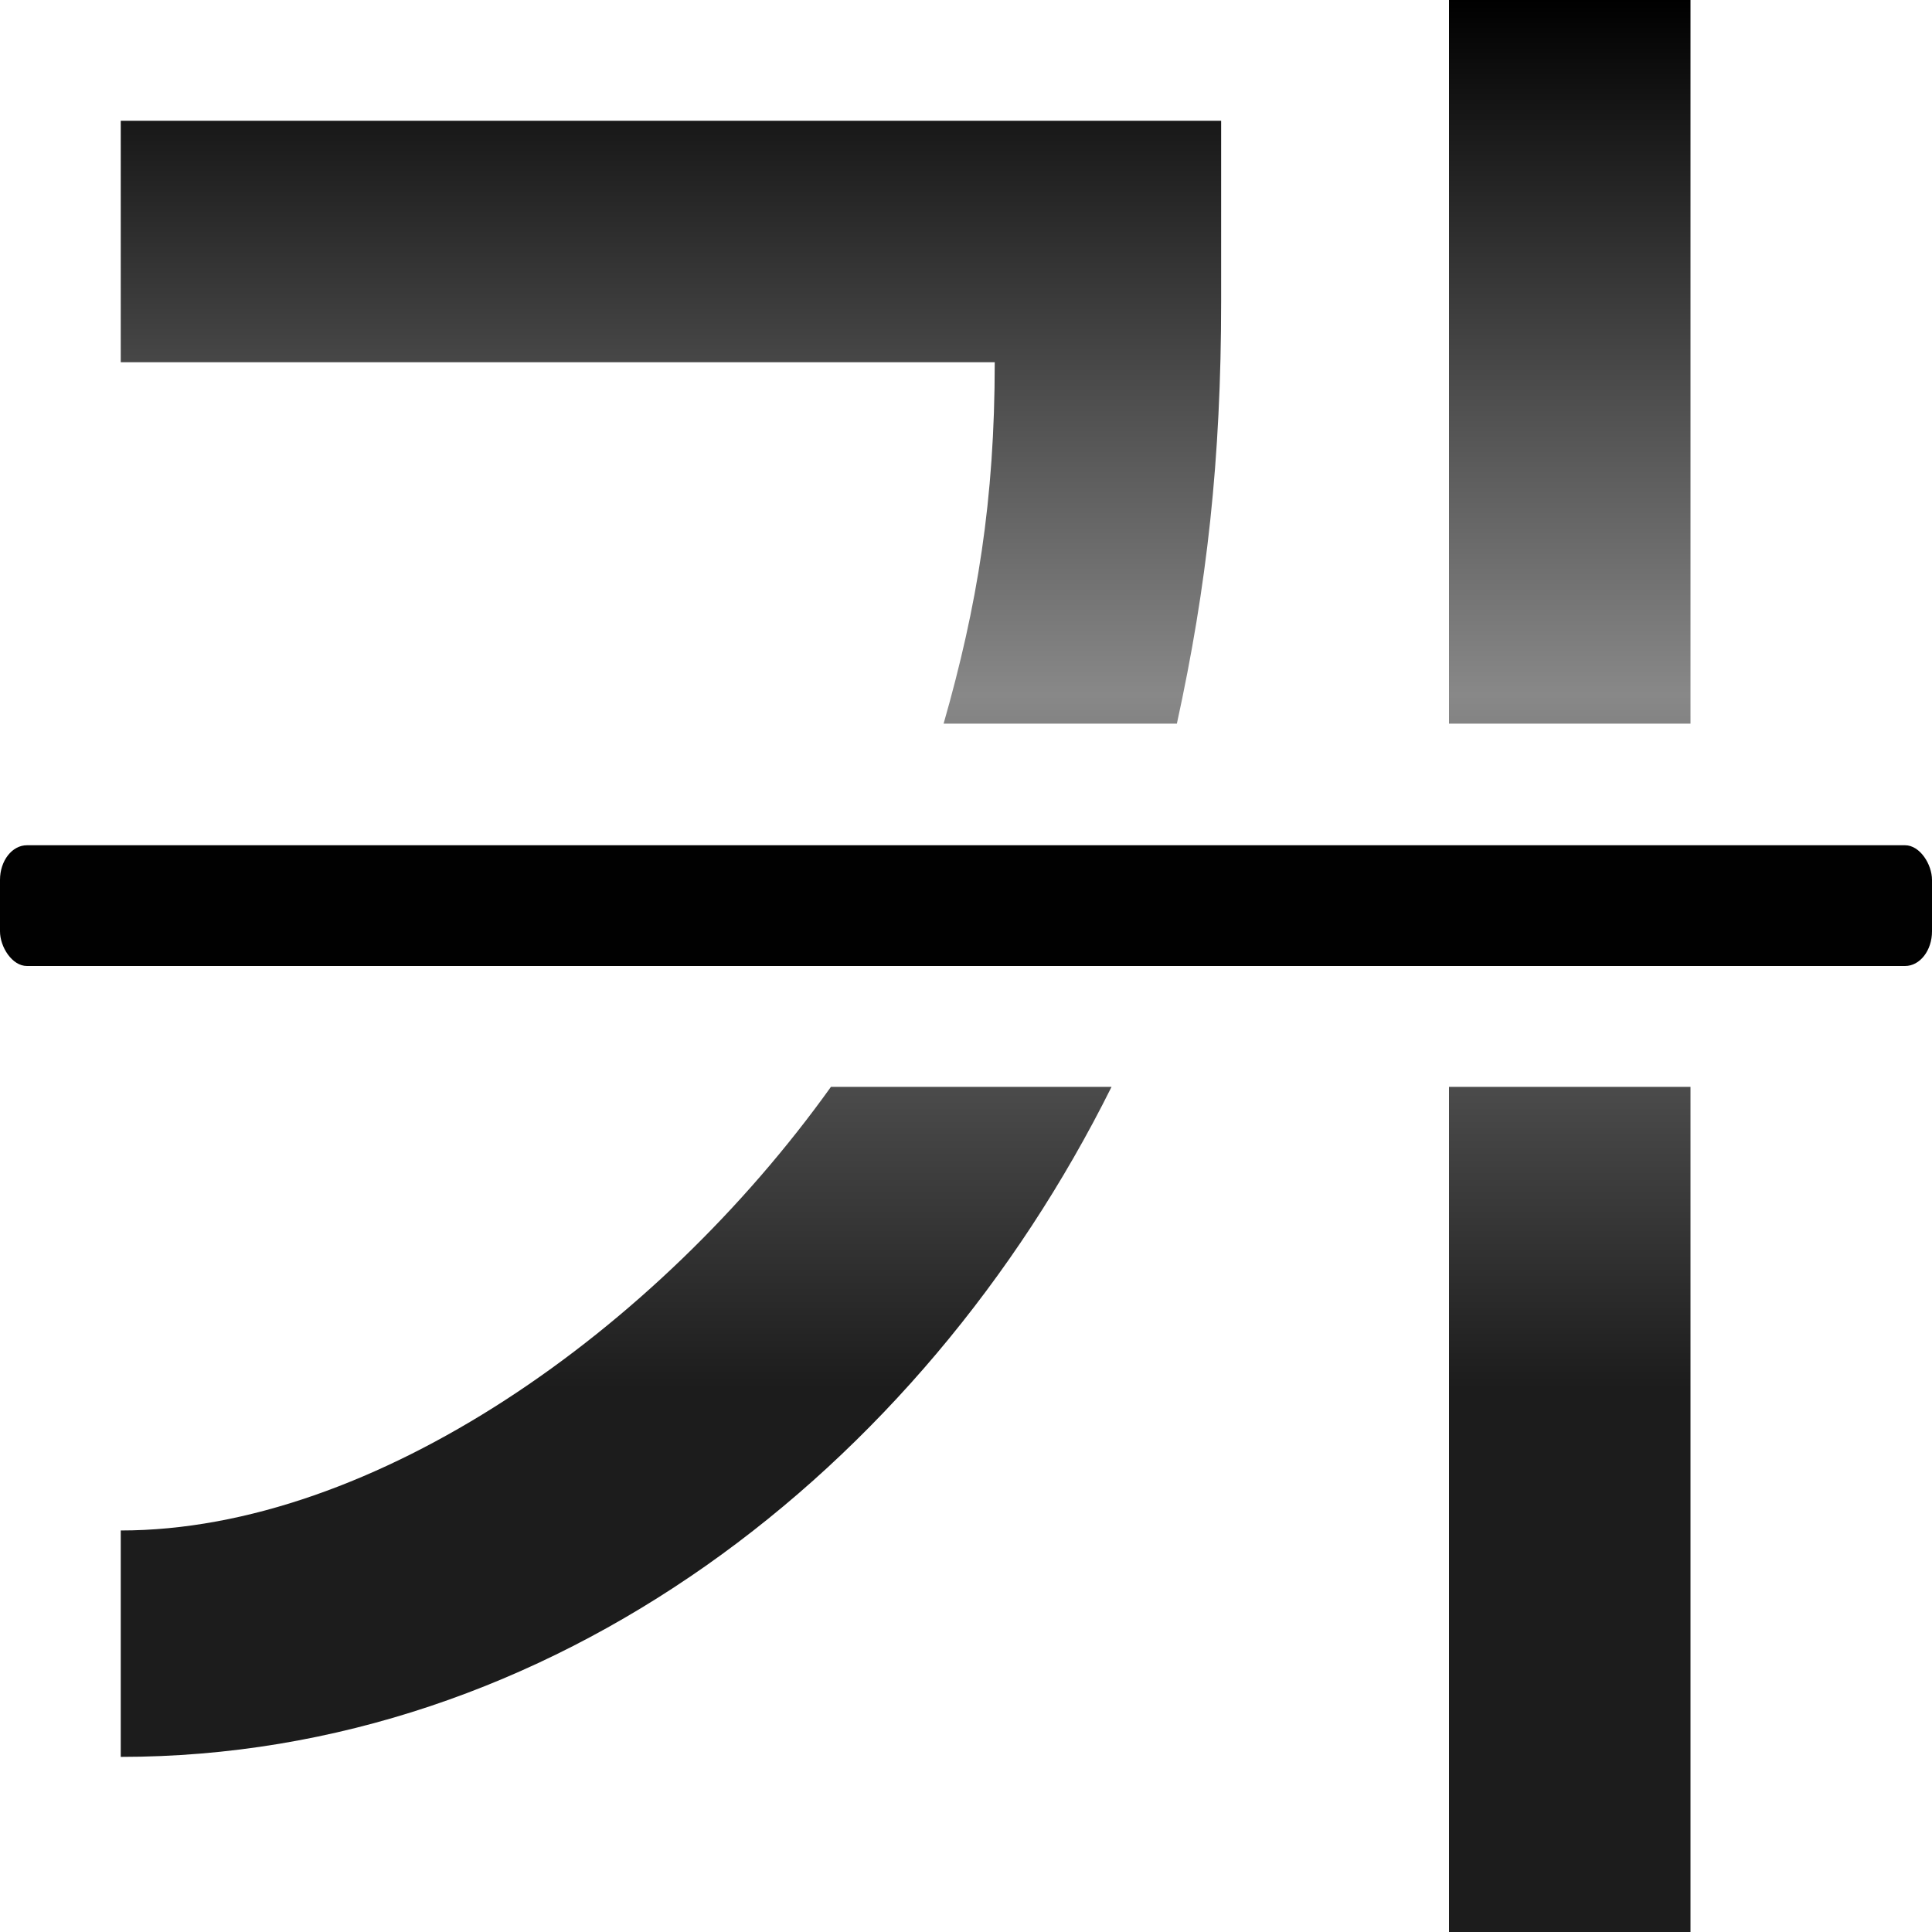 <?xml version="1.0" encoding="UTF-8" standalone="no"?>
<svg
   xmlns:dc="http://purl.org/dc/elements/1.1/"
   xmlns:cc="http://creativecommons.org/ns#"
   xmlns:rdf="http://www.w3.org/1999/02/22-rdf-syntax-ns#"
   xmlns:svg="http://www.w3.org/2000/svg"
   xmlns="http://www.w3.org/2000/svg"
   xmlns:sodipodi="http://sodipodi.sourceforge.net/DTD/sodipodi-0.dtd"
   xmlns:inkscape="http://www.inkscape.org/namespaces/inkscape"
   height="16"
   viewBox="0 0 16 16"
   width="16"
   version="1.1"
   id="svg13"
   sodipodi:docname="sc_strikeout.svg"
   inkscape:version="0.92.4 (unknown)">
<defs
   id="defs17" />
<sodipodi:namedview
   pagecolor="#ffffff"
   bordercolor="#666666"
   borderopacity="1"
   objecttolerance="10"
   gridtolerance="10"
   guidetolerance="10"
   inkscape:pageopacity="0"
   inkscape:pageshadow="2"
   inkscape:window-width="1366"
   inkscape:window-height="706"
   id="namedview15"
   showgrid="true"
   inkscape:zoom="5.2149125"
   inkscape:cx="14.428278"
   inkscape:cy="32.556001"
   inkscape:window-x="0"
   inkscape:window-y="0"
   inkscape:window-maximized="1"
   inkscape:current-layer="g833">
  <inkscape:grid
     type="xygrid"
     id="grid826" />
</sodipodi:namedview>
<linearGradient
   id="a"
   gradientUnits="userSpaceOnUse"
   x1="64"
   x2="64"
   y1="92"
   y2="0">
  <stop
     offset="0"
     stop-color="#1c1c1c"
     id="stop2" />
  <stop
     offset=".5"
     stop-color="#888"
     id="stop4" />
  <stop
     offset="1"
     id="stop6" />
</linearGradient>






/&amp;amp;amp;gt;<g
   id="g833"
   transform="scale(0.125)">
  <path
     id="path9"
     d="m 96,0 v 47.945 h 16 V 0 Z M 8,8 v 16 h 57.904 c 0,9.148 -1.161,16.163 -3.388,23.945 h 15.455 c 1.986,-9.098 2.933,-17.476 2.933,-28.018 V 8 Z M 55.053,72.006 C 43.523,88.125 24.765,101.398 8,101.398 v 15 c 28.513,0 52.99,-18.969 65.643,-44.392 z m 40.947,0 V 128 h 16 V 72.006 Z"
     style="fill:url(#a);fill-rule:evenodd"
     inkscape:connector-curvature="0" />
  <rect
     id="rect11"
     y="56"
     width="128"
     ry="2.295"
     rx="1.784"
     height="8"
     x="0"
     style="fill:#010101" />
</g>
</svg>
